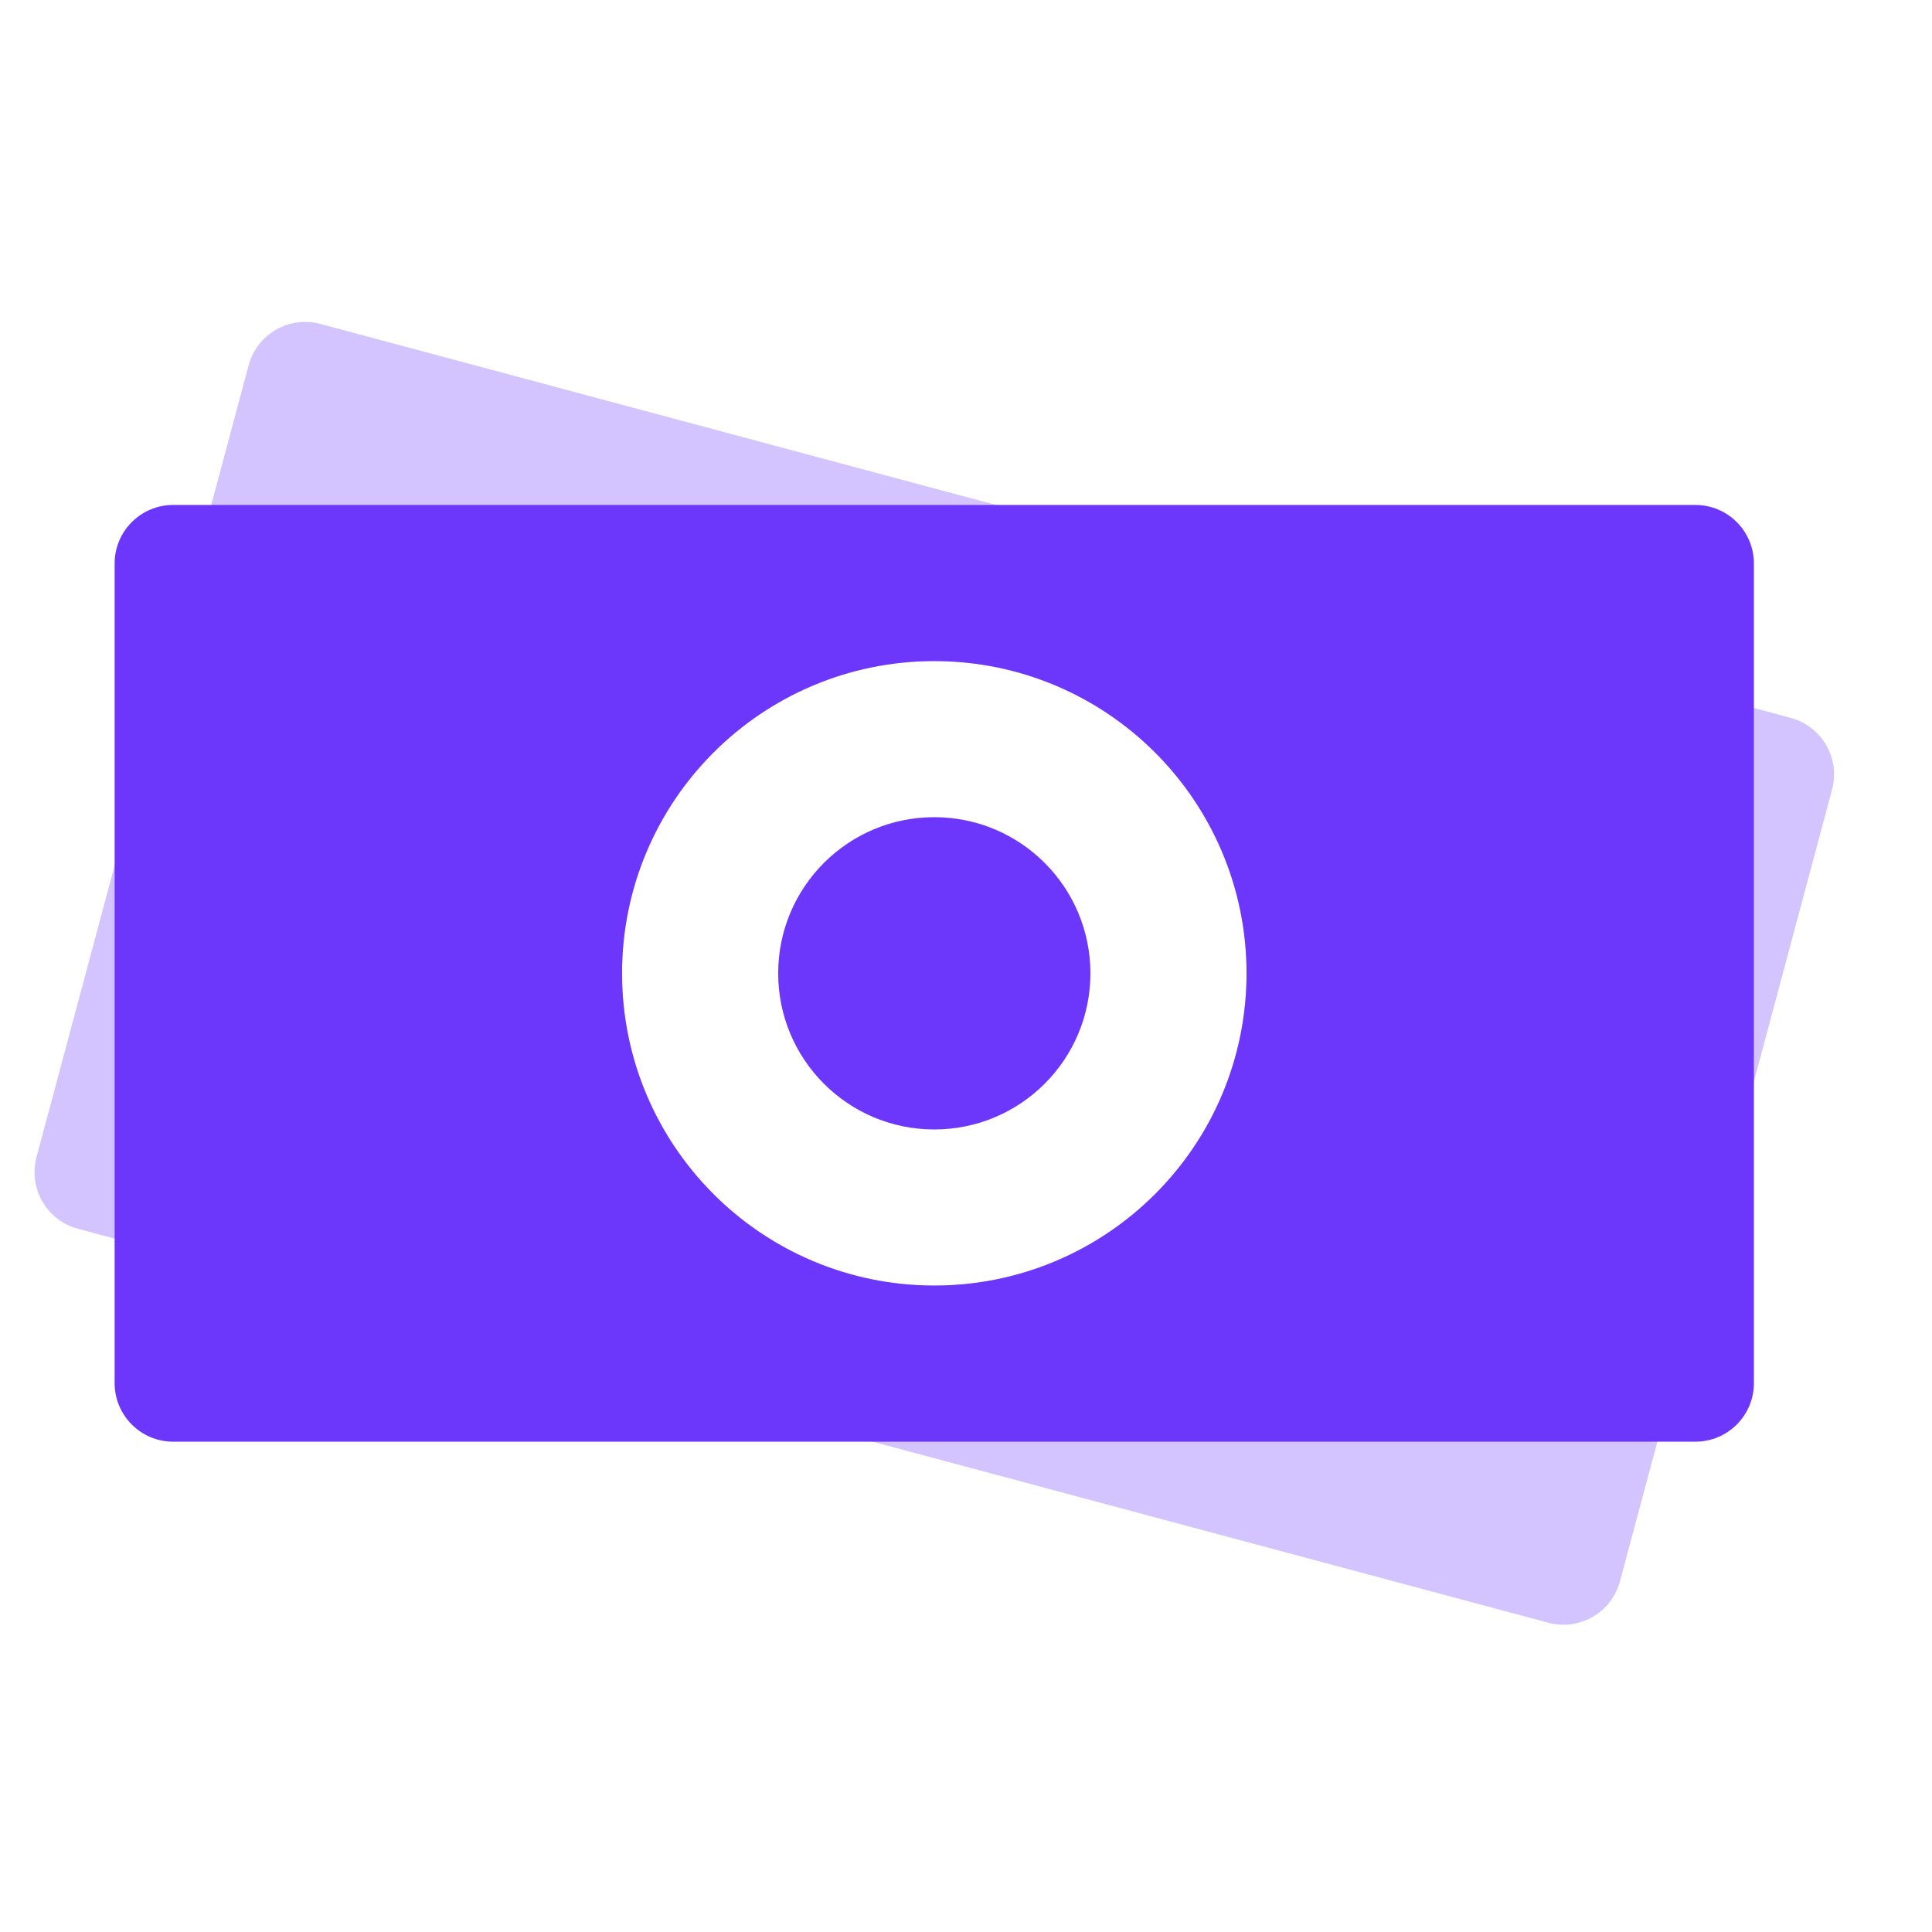 <svg width="33" height="33" viewBox="0 0 33 33" fill="none" xmlns="http://www.w3.org/2000/svg">
  <path opacity="0.3" fill-rule="evenodd" clip-rule="evenodd" d="M5.472 5.533C4.938 5.39 4.39 5.707 4.247 6.24L0.624 19.763C0.481 20.297 0.797 20.845 1.331 20.988L26.445 27.717C26.978 27.86 27.527 27.544 27.67 27.01L31.293 13.487C31.436 12.954 31.119 12.405 30.586 12.262L5.472 5.533ZM21.11 18.006C20.348 20.851 17.423 22.539 14.578 21.777C11.733 21.014 10.045 18.09 10.807 15.245C11.569 12.4 14.494 10.711 17.339 11.473C20.184 12.236 21.872 15.16 21.11 18.006Z" fill="#6D36FB"/>
  <path fill-rule="evenodd" clip-rule="evenodd" d="M2.958 8.625C2.406 8.625 1.958 9.073 1.958 9.625V23.625C1.958 24.177 2.406 24.625 2.958 24.625H28.958C29.511 24.625 29.958 24.177 29.958 23.625V9.625C29.958 9.073 29.511 8.625 28.958 8.625H2.958ZM21.292 16.625C21.292 19.57 18.904 21.958 15.958 21.958C13.013 21.958 10.625 19.57 10.625 16.625C10.625 13.68 13.013 11.292 15.958 11.292C18.904 11.292 21.292 13.68 21.292 16.625ZM15.958 19.292C17.431 19.292 18.625 18.098 18.625 16.625C18.625 15.152 17.431 13.958 15.958 13.958C14.486 13.958 13.292 15.152 13.292 16.625C13.292 18.098 14.486 19.292 15.958 19.292Z" fill="#6D36FB"/>
  </svg>
